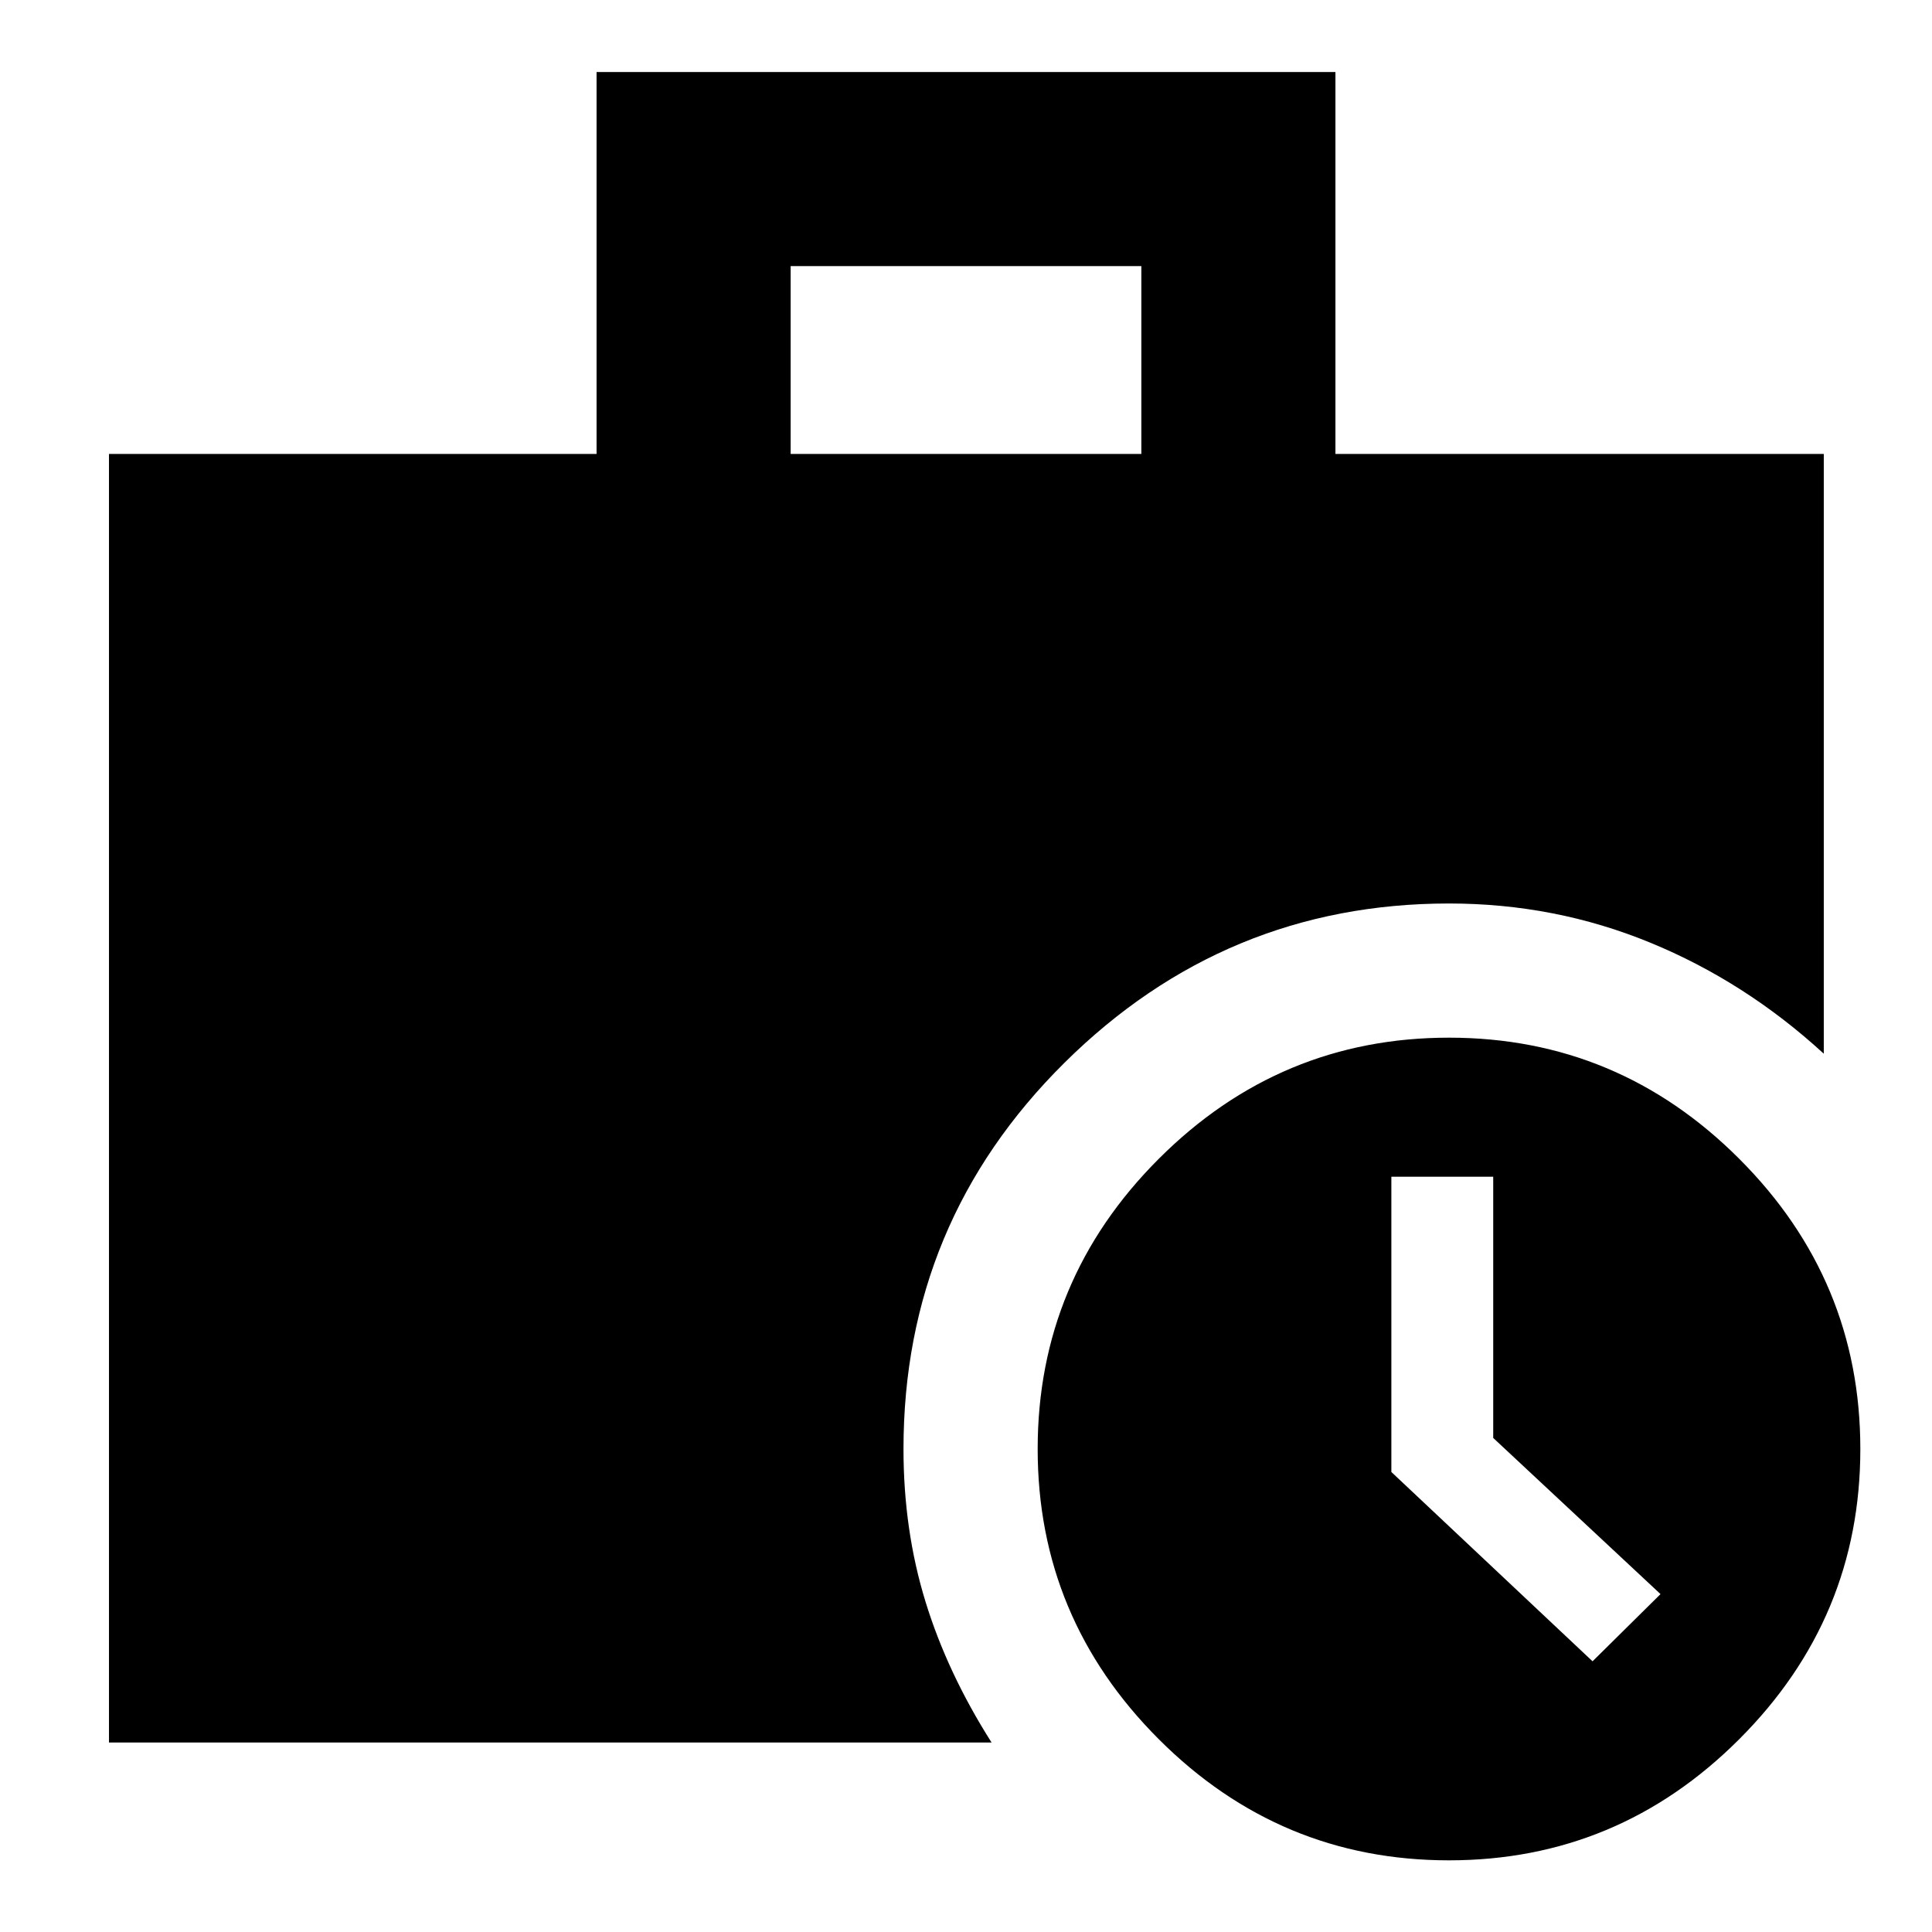 <svg xmlns="http://www.w3.org/2000/svg" height="40" viewBox="0 -960 960 960" width="40"><path d="m791.33-134.51 33.77-33.39-83.13-77.6v-129.79h-50.61v146.71l99.97 94.07ZM392.87-734.45h174.26v-93.33H392.87v93.33ZM719.98-35.61q-84.02 0-144.2-60.2-60.17-60.19-60.17-144.21 0-84.02 60.2-144.2 60.19-60.17 144.21-60.17 84.02 0 144.2 60.2 60.17 60.19 60.17 144.21 0 84.02-60.2 144.2Q804-35.61 719.98-35.61ZM54.15-94.15v-640.3h242.28v-189.77h367.14v189.77h242.66v298.03q-39.01-35.79-86.31-55.21-47.29-19.43-99.92-19.43-111.27 0-191.17 79.24-79.89 79.24-79.89 191.82 0 40.26 10.9 75.75 10.9 35.5 32.87 70.1H54.15Z"/></svg>